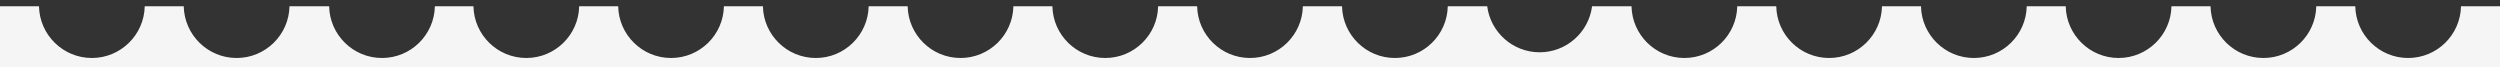<?xml version="1.0" encoding="UTF-8" standalone="no"?>
<svg
   version="1.1"
   width="75.36"
   height="2.023"
   id="svg4"
   viewBox="0 0 75.36 2.023"
   sodipodi:docname="Sem título-1.cdr"
   xmlns:inkscape="http://www.inkscape.org/namespaces/inkscape"
   xmlns:sodipodi="http://sodipodi.sourceforge.net/DTD/sodipodi-0.dtd"
   xmlns="http://www.w3.org/2000/svg"
   xmlns:svg="http://www.w3.org/2000/svg">
  <rect x="0" y="0" width="75.36" height="2.023" fill="#333333" stroke="none"/>
  <defs
     id="defs8" />
  <sodipodi:namedview
     id="namedview6"
     pagecolor="#ffffff"
     bordercolor="#666666"
     borderopacity="1.0"
     inkscape:pageshadow="2"
     inkscape:pageopacity="0.0"
     inkscape:pagecheckerboard="0" />
  <path
     d="M 2.769,1.748 C 1.9,1.748 1.193,1.052 1.175,0.188 H -1e-4 V 2.212 H 75.36 V 0.188 h -1.175 c -0.018,0.865 -0.725,1.56 -1.594,1.56 -0.869,0 -1.576,-0.695 -1.594,-1.56 h -1.175 c -0.018,0.865 -0.725,1.56 -1.594,1.56 -0.869,0 -1.576,-0.695 -1.594,-1.56 H 65.457 c -0.018,0.865 -0.725,1.56 -1.594,1.56 -0.869,0 -1.576,-0.695 -1.594,-1.56 h -1.175 c -0.018,0.865 -0.725,1.56 -1.594,1.56 -0.869,0 -1.576,-0.695 -1.594,-1.56 h -1.175 c -0.018,0.865 -0.725,1.56 -1.594,1.56 -0.869,0 -1.576,-0.695 -1.594,-1.56 h -1.175 c -0.018,0.865 -0.725,1.56 -1.594,1.56 -0.869,0 -1.576,-0.695 -1.594,-1.56 h -1.188 c -0.101,0.783 -0.771,1.388 -1.581,1.388 -0.811,0 -1.48,-0.605 -1.581,-1.388 h -1.188 c -0.018,0.865 -0.725,1.56 -1.594,1.56 -0.869,0 -1.576,-0.695 -1.594,-1.56 H 39.274 c -0.018,0.865 -0.725,1.56 -1.594,1.56 -0.869,0 -1.576,-0.695 -1.594,-1.56 h -1.175 c -0.018,0.865 -0.725,1.56 -1.594,1.56 -0.869,0 -1.576,-0.695 -1.594,-1.56 h -1.175 c -0.018,0.865 -0.725,1.56 -1.594,1.56 -0.869,0 -1.576,-0.695 -1.594,-1.56 h -1.175 c -0.018,0.865 -0.725,1.56 -1.594,1.56 -0.869,0 -1.576,-0.695 -1.594,-1.56 h -1.175 c -0.018,0.865 -0.725,1.56 -1.594,1.56 -0.869,0 -1.576,-0.695 -1.594,-1.56 h -1.175 c -0.018,0.865 -0.725,1.56 -1.594,1.56 -0.869,0 -1.576,-0.695 -1.594,-1.56 h -1.162 c -0.018,0.865 -0.725,1.56 -1.594,1.56 -0.869,0 -1.576,-0.695 -1.594,-1.56 H 8.727 C 8.709,1.052 8.002,1.748 7.133,1.748 6.263,1.748 5.557,1.052 5.538,0.188 H 4.363 C 4.345,1.052 3.638,1.748 2.769,1.748 Z"
     style="fill:#f5f5f5;fill-rule:evenodd"
     id="path2" />
</svg>
